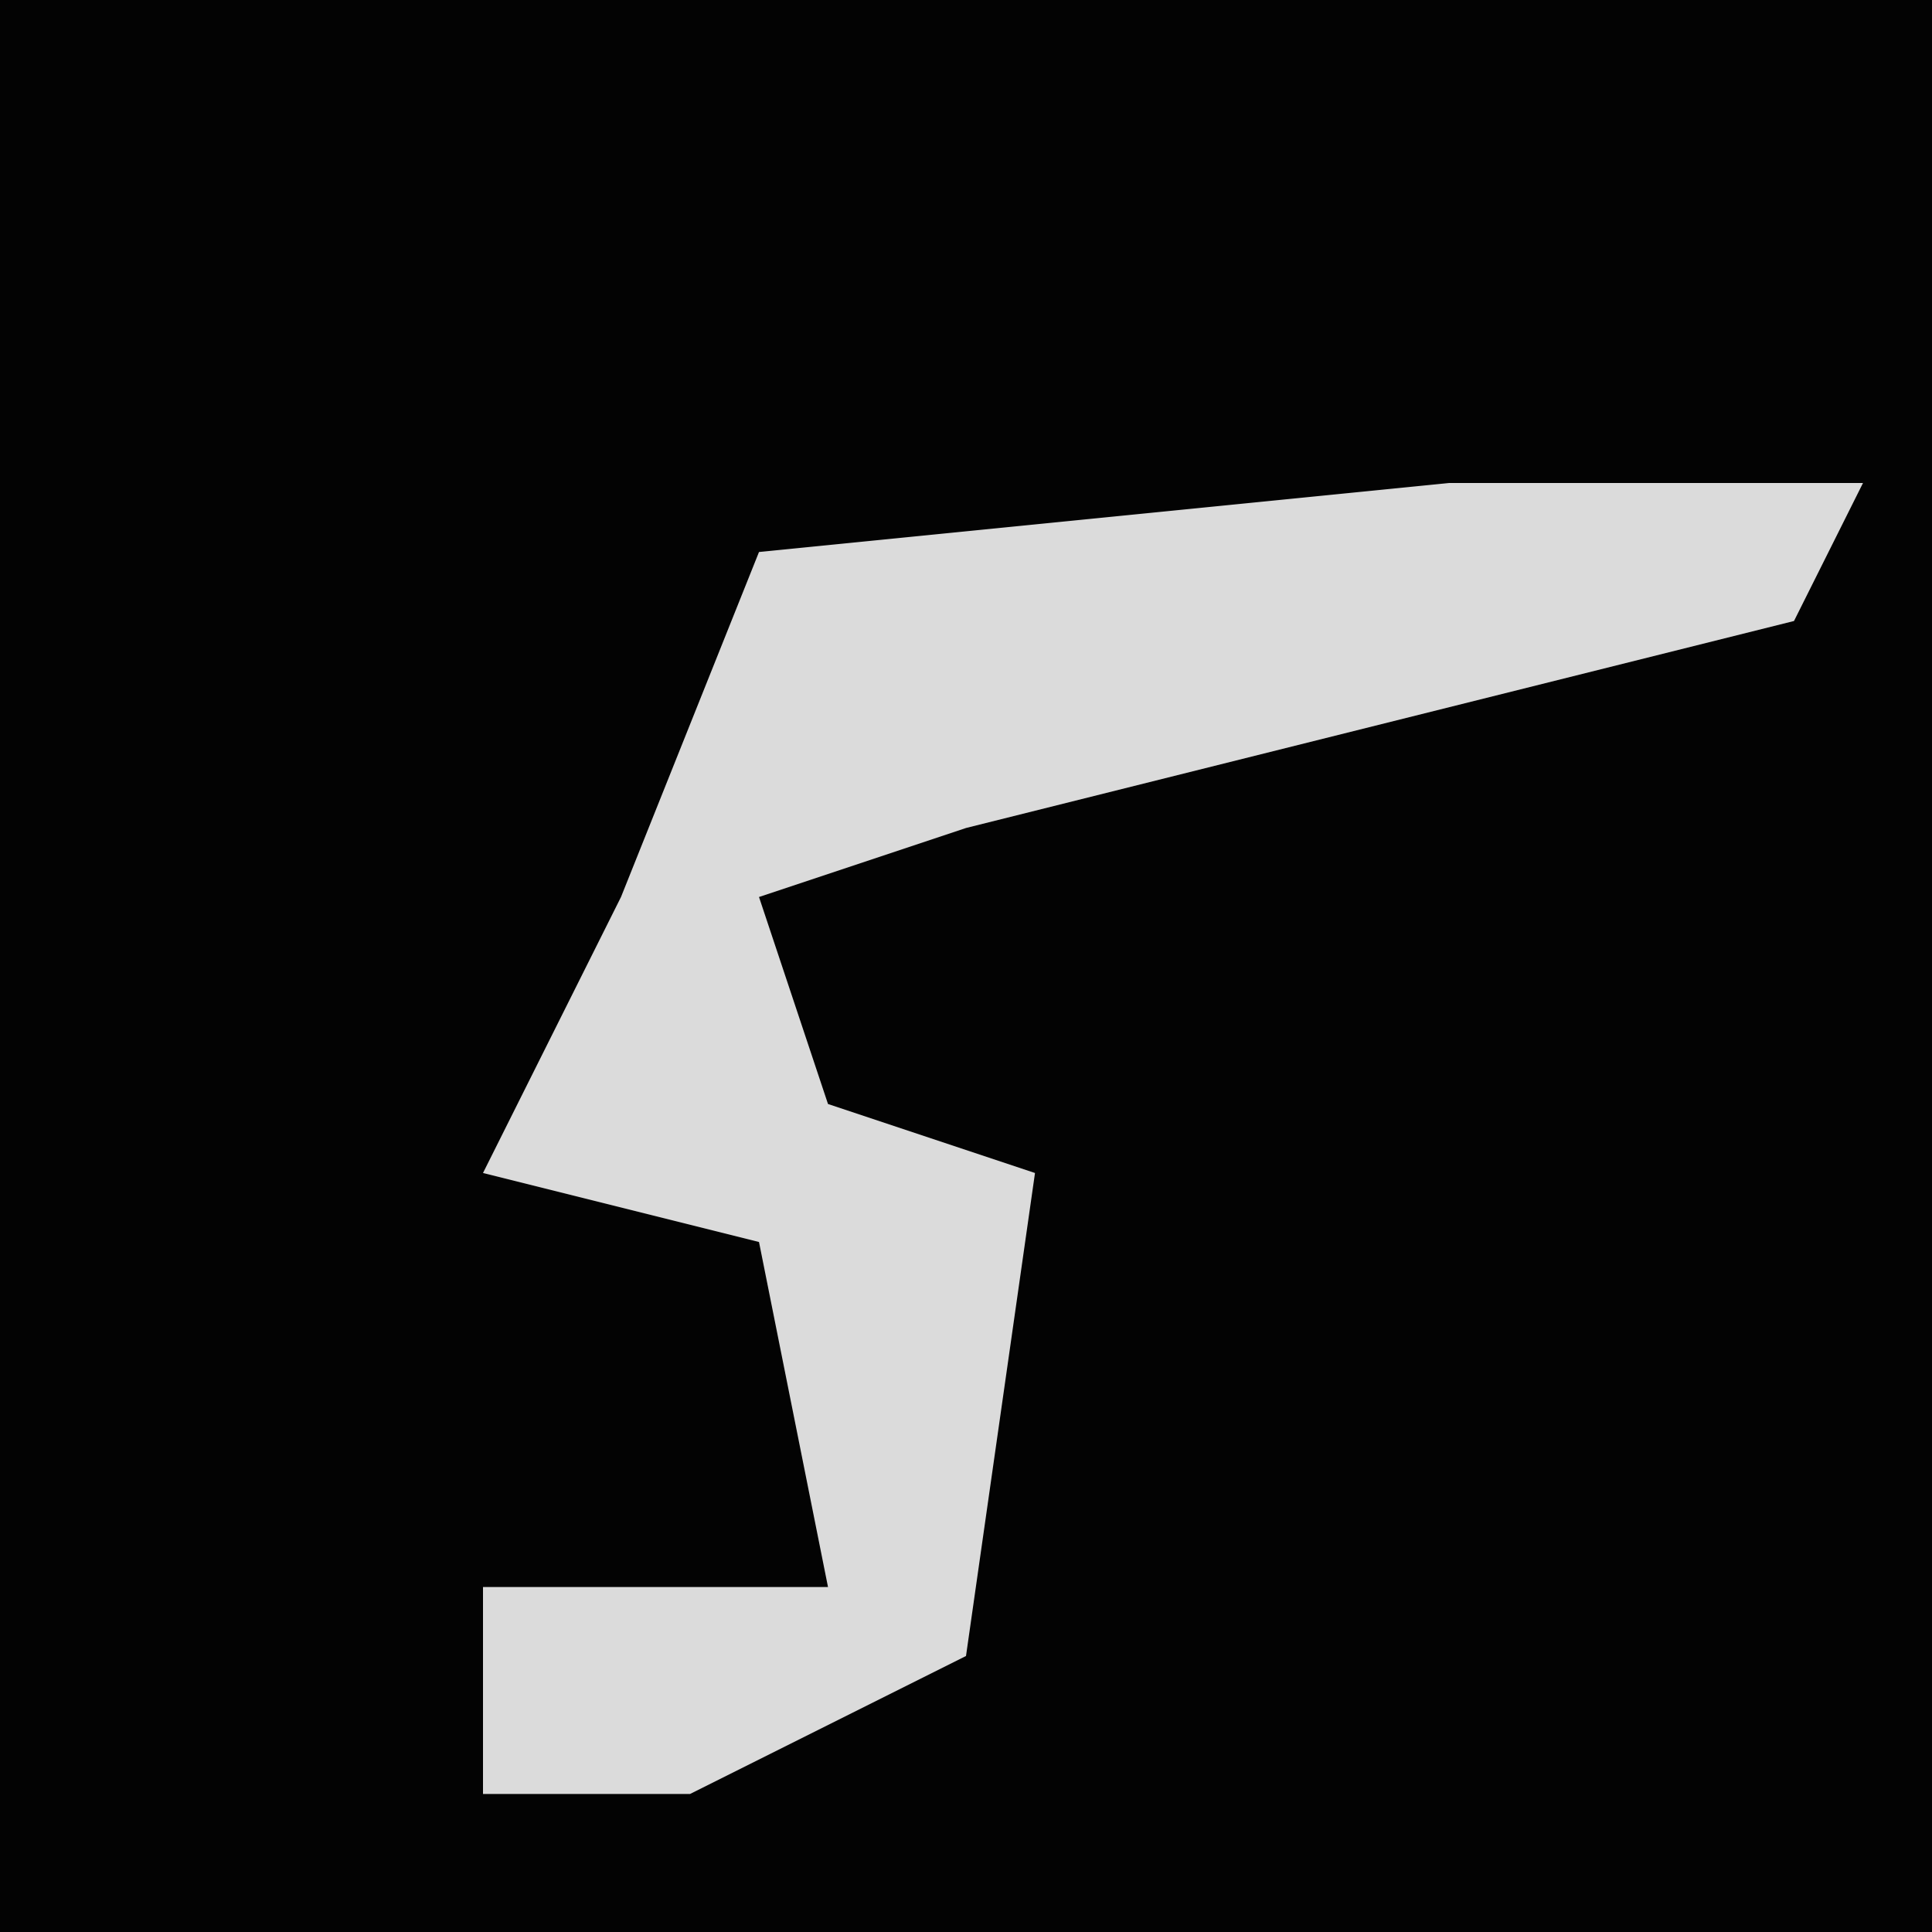 <?xml version="1.0" encoding="UTF-8"?>
<svg version="1.1" xmlns="http://www.w3.org/2000/svg" width="28" height="28">
<path d="M0,0 L28,0 L28,28 L0,28 Z " fill="#030303" transform="translate(0,0)"/>
<path d="M0,0 L6,0 L5,2 L-7,5 L-10,6 L-9,9 L-6,10 L-7,17 L-11,19 L-14,19 L-14,16 L-9,16 L-10,11 L-14,10 L-12,6 L-10,1 Z " fill="#DBDBDB" transform="translate(21,7)"/>
</svg>
